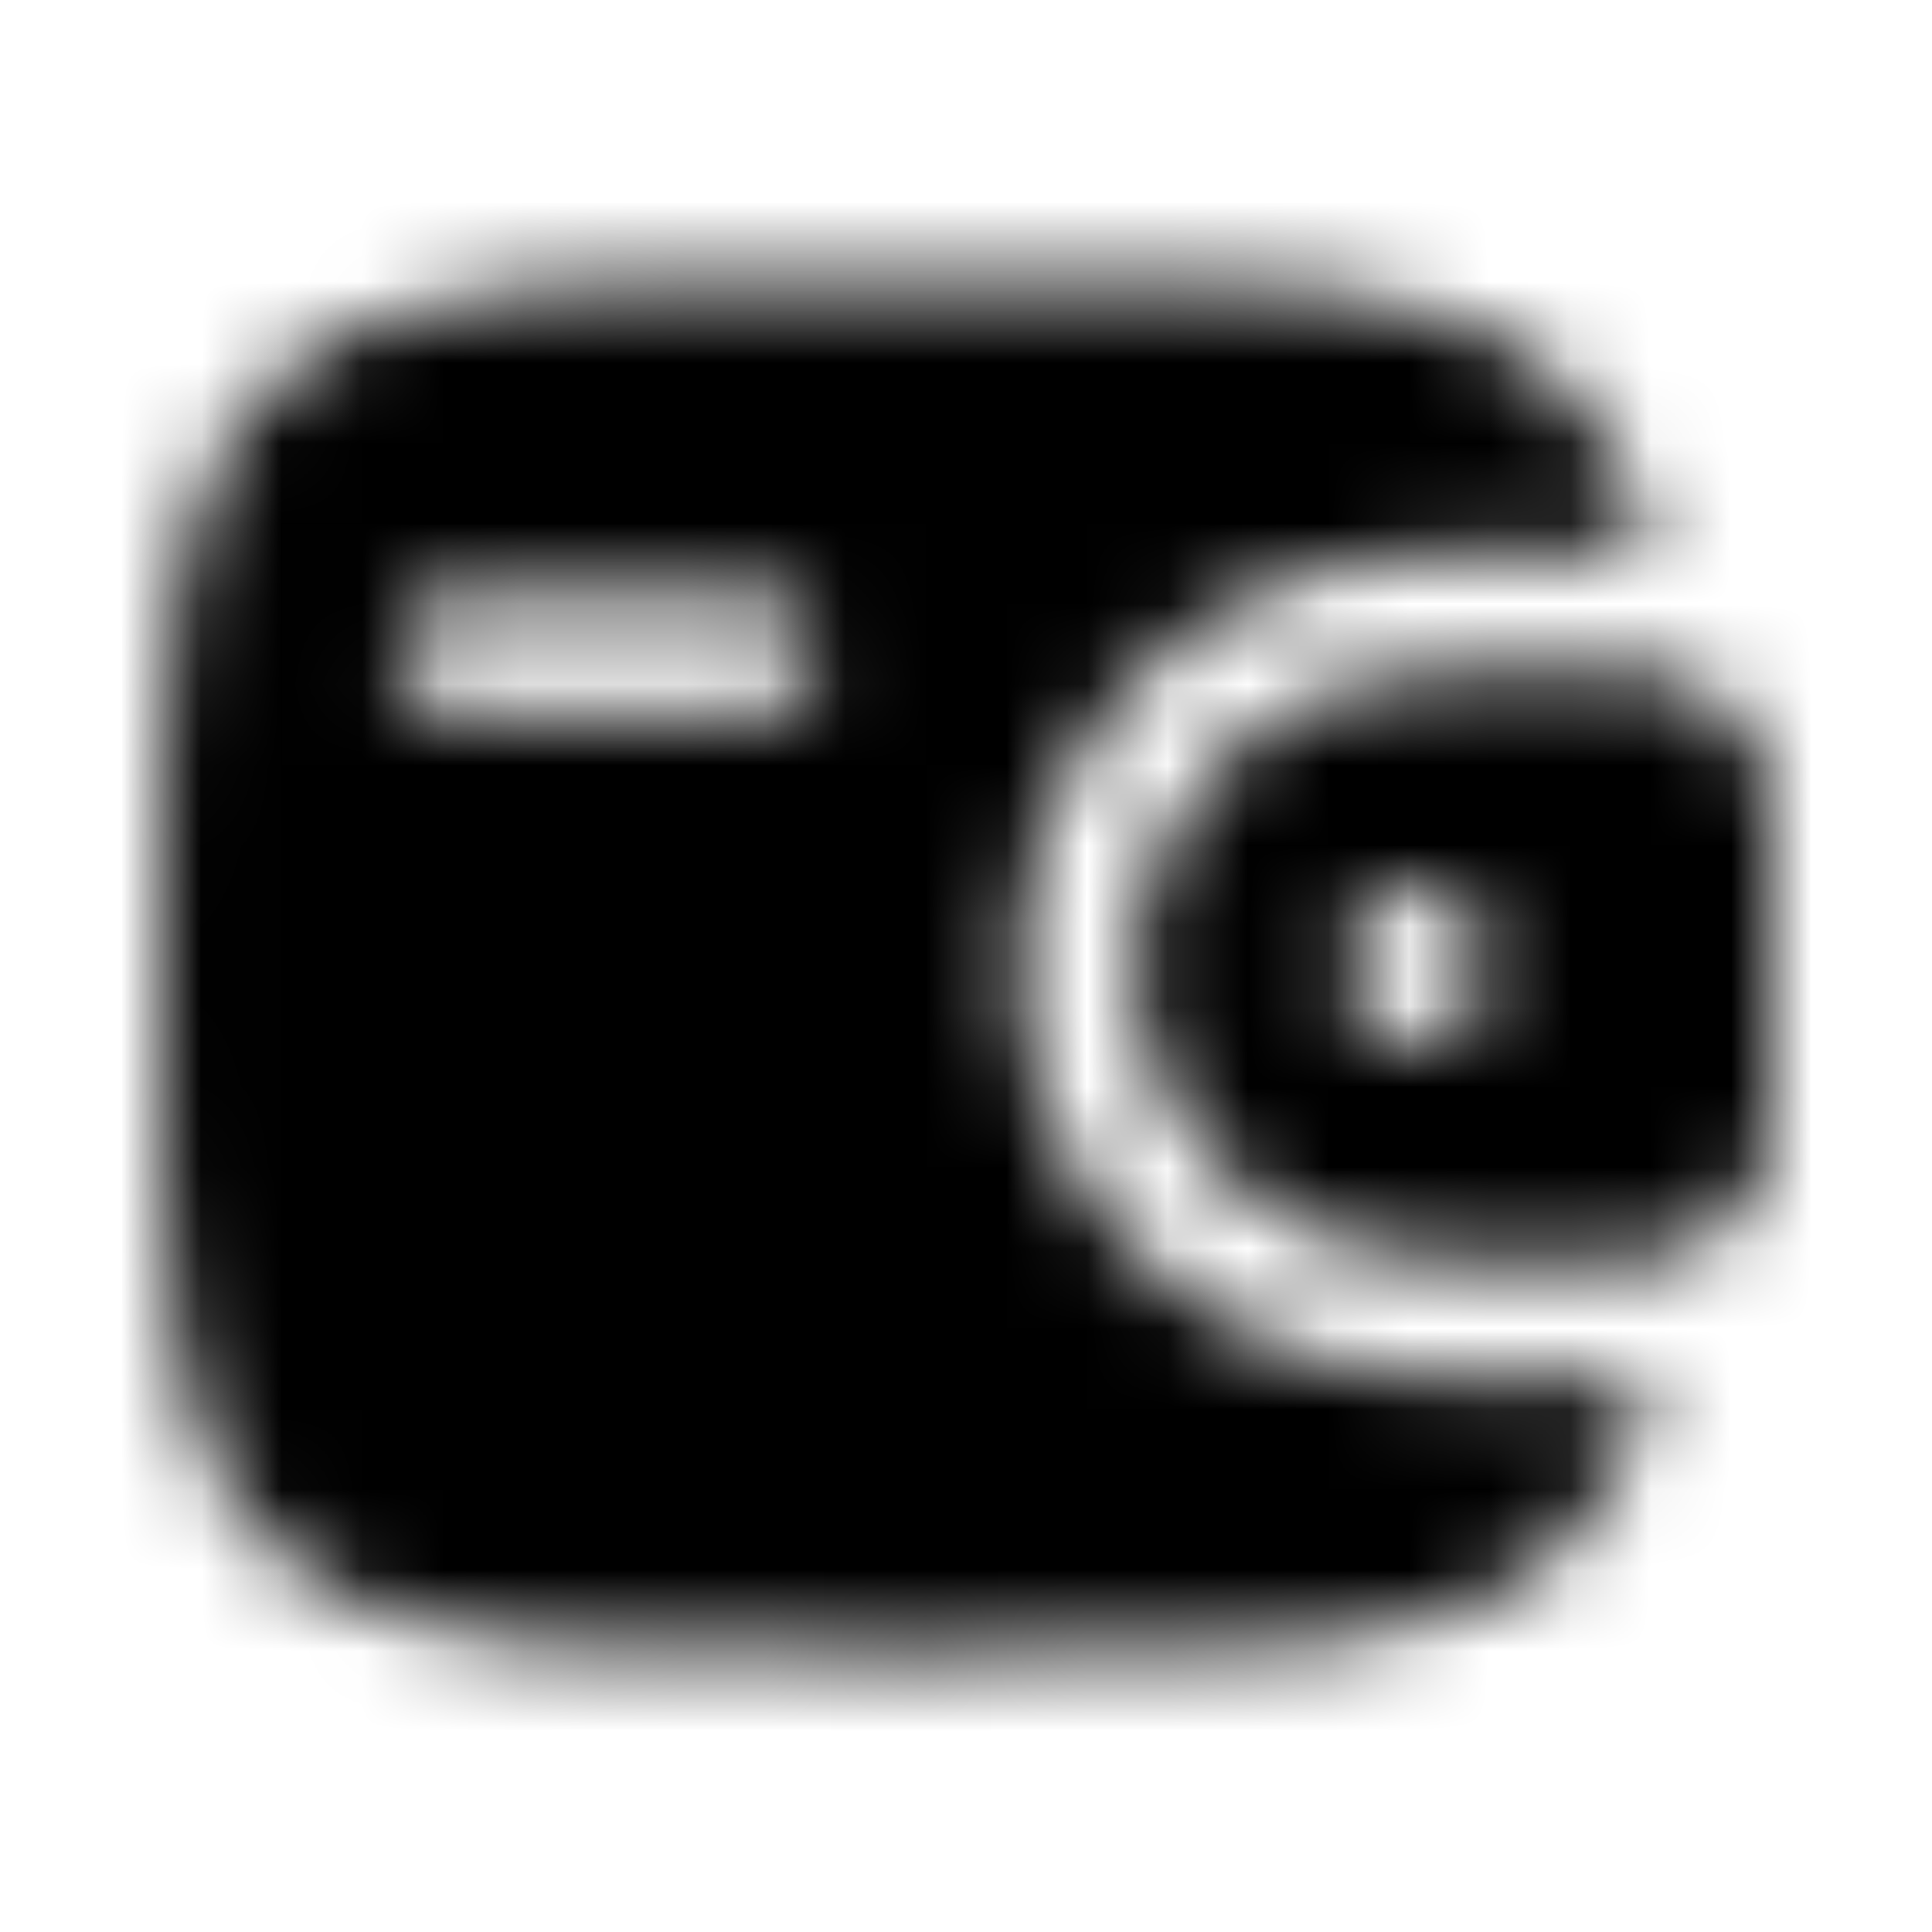 <svg width="24" height="24" viewBox="0 0 24 24" fill="none" xmlns="http://www.w3.org/2000/svg">
<mask id="mask0_115_5266" style="mask-type:alpha" maskUnits="userSpaceOnUse" x="2" y="3" width="20" height="18">
<path fill-rule="evenodd" clip-rule="evenodd" d="M20.41 8.361C20.356 8.357 20.296 8.357 20.235 8.357L20.219 8.357H17.802C15.809 8.357 14.103 9.938 14.103 12C14.103 14.062 15.809 15.643 17.802 15.643H20.219L20.235 15.643C20.296 15.643 20.356 15.643 20.41 15.639C21.22 15.588 21.936 14.95 21.996 14.058C22 13.999 22 13.936 22 13.878L22 13.862V10.138L22 10.122C22 10.064 22 10.001 21.996 9.942C21.936 9.051 21.22 8.412 20.41 8.361ZM17.587 12.971C18.1 12.971 18.516 12.537 18.516 12C18.516 11.463 18.1 11.029 17.587 11.029C17.074 11.029 16.658 11.463 16.658 12C16.658 12.537 17.074 12.971 17.587 12.971Z" fill="black"/>
<path fill-rule="evenodd" clip-rule="evenodd" d="M20.234 17.1C20.378 17.096 20.487 17.23 20.448 17.37C20.254 18.062 19.947 18.652 19.454 19.148C18.733 19.875 17.818 20.198 16.688 20.351C15.59 20.5 14.187 20.5 12.416 20.5H10.379C8.608 20.5 7.205 20.5 6.107 20.351C4.977 20.198 4.062 19.875 3.341 19.148C2.62 18.422 2.3 17.5 2.148 16.361C2 15.254 2 13.84 2 12.055V11.945C2 10.16 2 8.746 2.148 7.639C2.3 6.5 2.62 5.578 3.341 4.851C4.062 4.125 4.977 3.802 6.107 3.649C7.205 3.5 8.608 3.5 10.379 3.5L12.416 3.5C14.187 3.5 15.59 3.5 16.688 3.649C17.818 3.802 18.733 4.125 19.454 4.851C19.947 5.348 20.254 5.938 20.448 6.63C20.487 6.77 20.378 6.904 20.234 6.9L17.802 6.9C15.067 6.9 12.658 9.077 12.658 12C12.658 14.923 15.067 17.1 17.802 17.1L20.234 17.1ZM5.614 7.386C5.215 7.386 4.892 7.712 4.892 8.114C4.892 8.517 5.215 8.843 5.614 8.843H9.47C9.869 8.843 10.193 8.517 10.193 8.114C10.193 7.712 9.869 7.386 9.47 7.386H5.614Z" fill="black"/>
</mask>
<g mask="url(#mask0_115_5266)">
<rect y="-3.05176e-05" width="24" height="24" fill="currentColor"/>
</g>
</svg>
